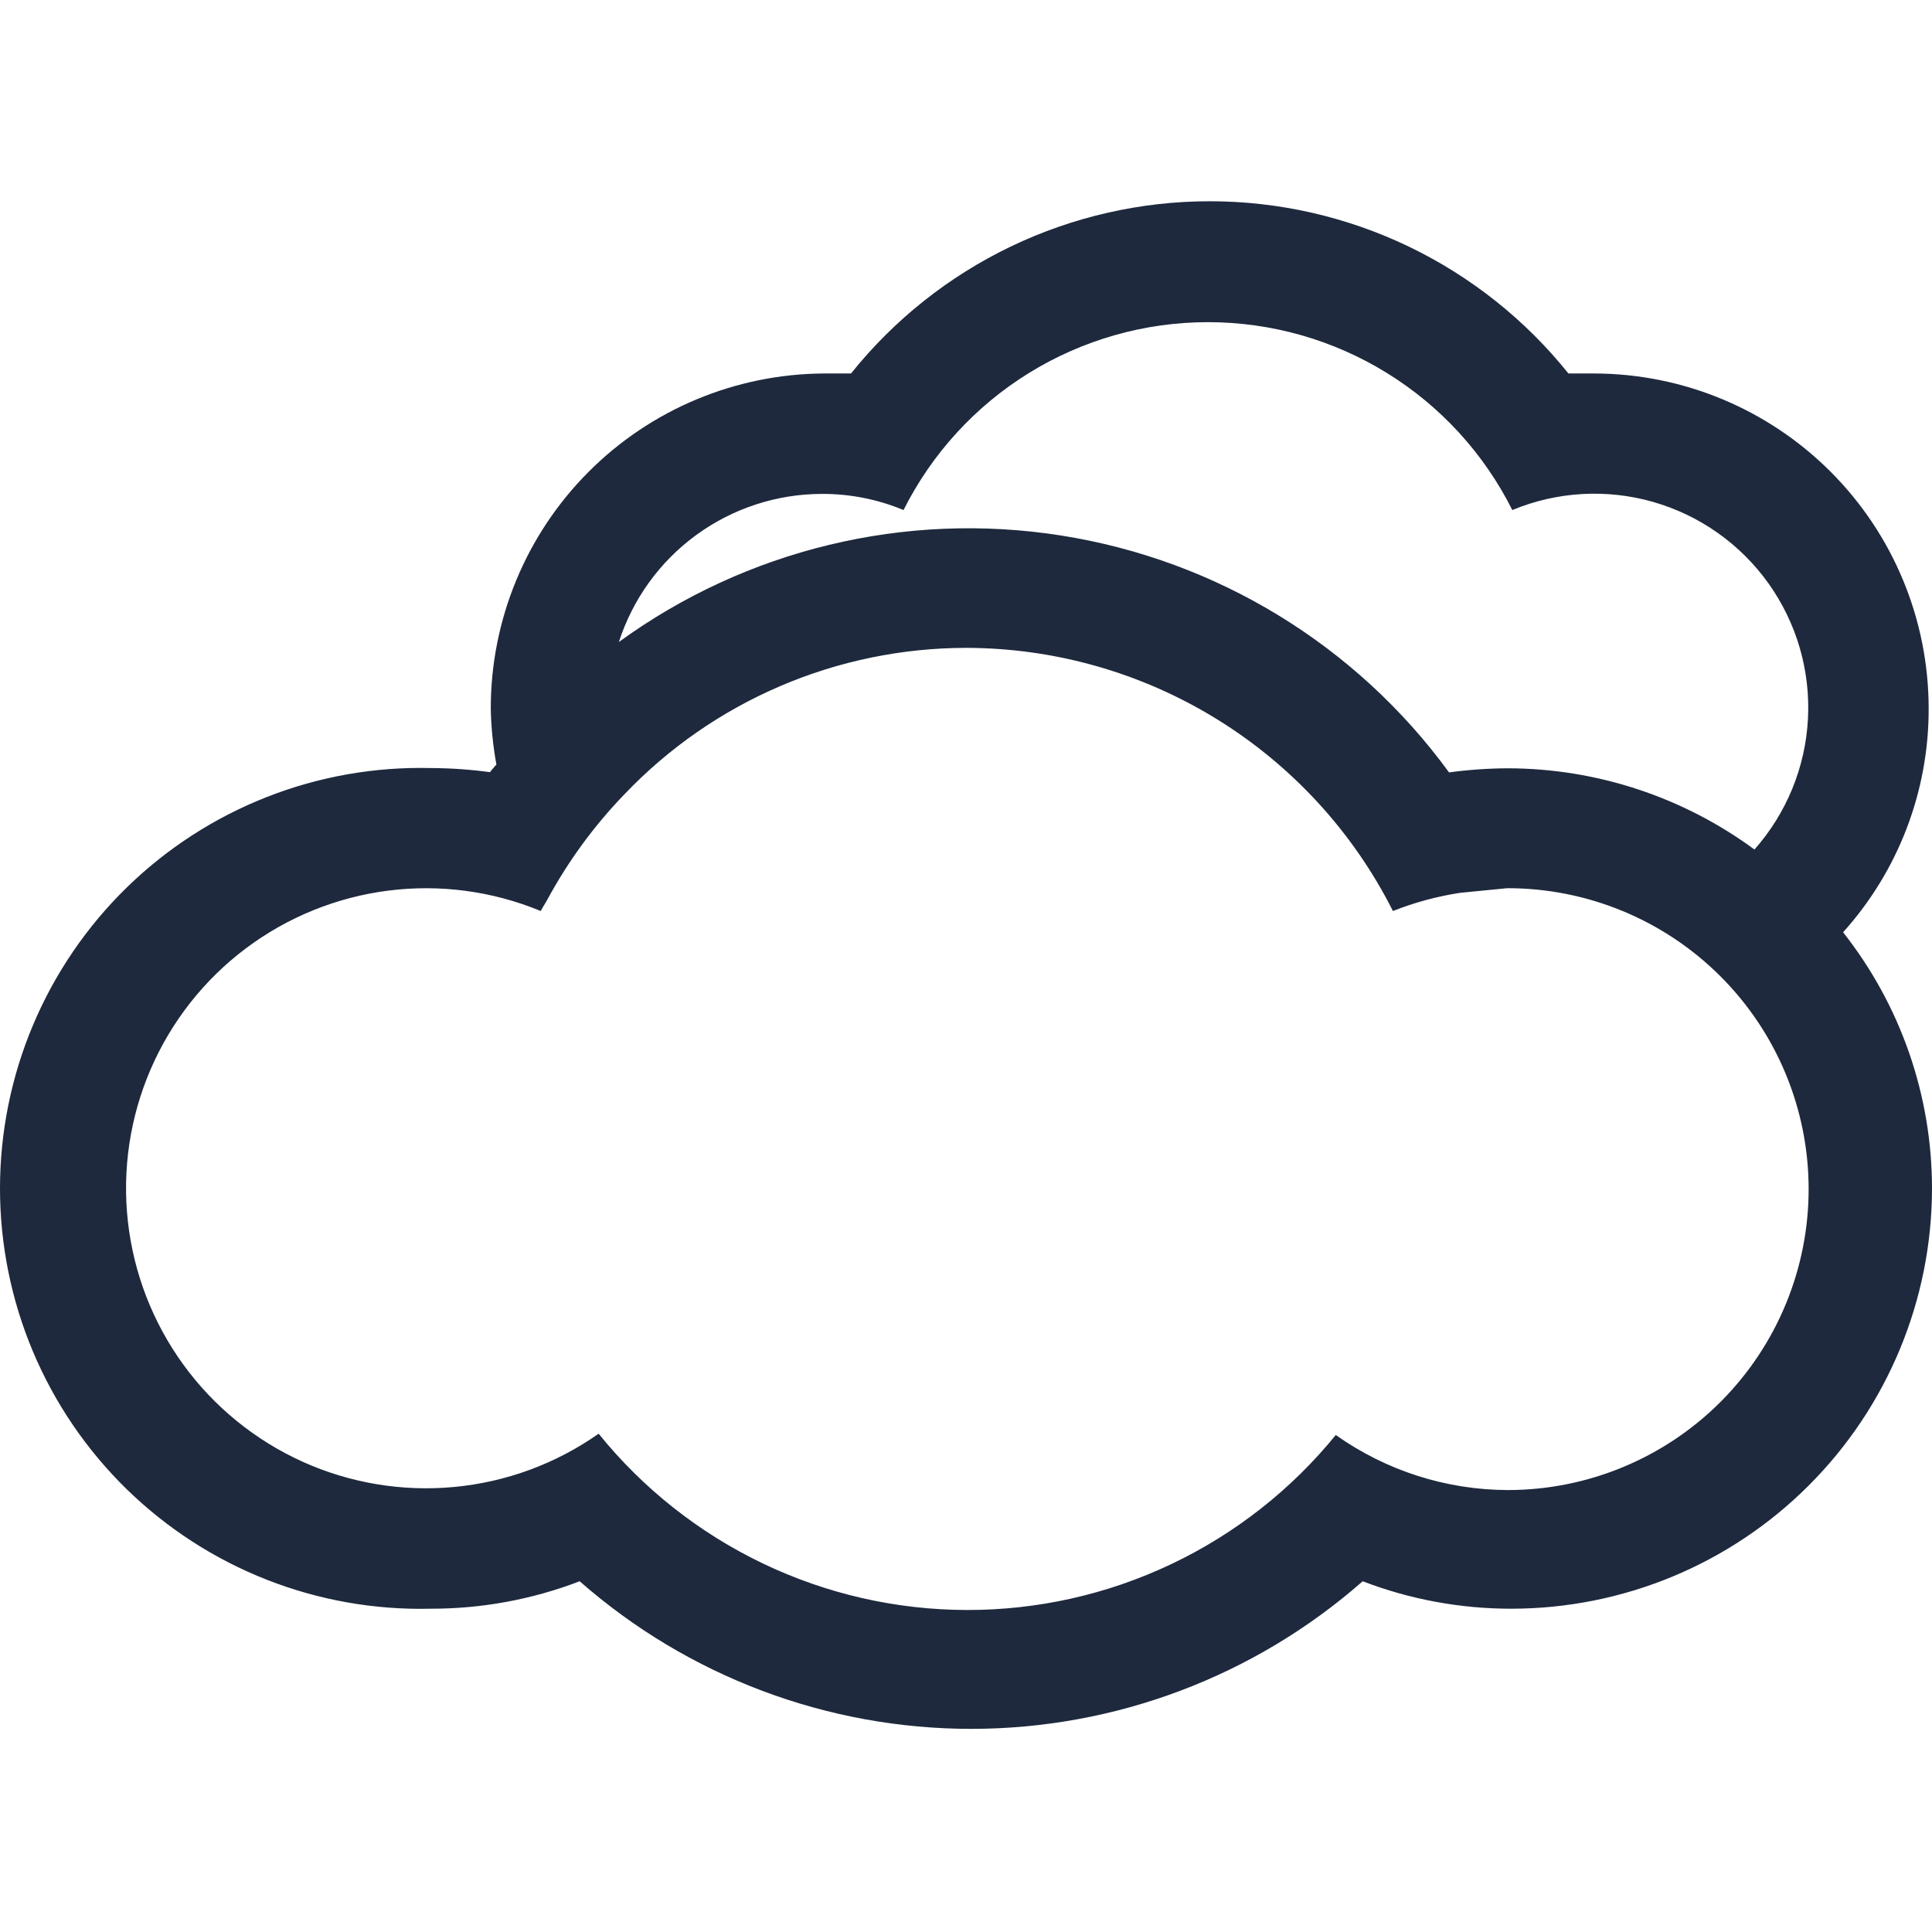 <svg width="48" height="48" viewBox="0 0 48 48" fill="none" xmlns="http://www.w3.org/2000/svg">
<path d="M47.917 17.593C47.914 15.389 47.037 13.276 45.479 11.718C43.92 10.159 41.808 9.282 39.604 9.279C39.381 9.279 39.158 9.279 38.967 9.279C37.897 7.944 36.541 6.866 34.998 6.125C33.456 5.385 31.767 5 30.055 5C28.344 5 26.655 5.385 25.112 6.125C23.57 6.866 22.213 7.944 21.143 9.279C20.921 9.279 20.698 9.279 20.469 9.279C18.271 9.291 16.167 10.172 14.617 11.729C13.066 13.287 12.195 15.395 12.193 17.593C12.201 18.062 12.248 18.531 12.333 18.993C12.283 19.057 12.219 19.12 12.174 19.184C11.687 19.118 11.196 19.084 10.704 19.082C9.311 19.048 7.925 19.292 6.628 19.802C5.331 20.311 4.149 21.075 3.151 22.048C2.154 23.021 1.361 24.184 0.82 25.468C0.279 26.752 0 28.131 0 29.525C0 30.918 0.279 32.298 0.82 33.582C1.361 34.866 2.154 36.029 3.151 37.002C4.149 37.975 5.331 38.739 6.628 39.248C7.925 39.757 9.311 40.002 10.704 39.968C11.968 39.97 13.222 39.739 14.402 39.286C17.092 41.649 20.549 42.953 24.129 42.953C27.709 42.953 31.166 41.649 33.856 39.286C35.036 39.739 36.29 39.97 37.554 39.968C40.323 39.966 42.978 38.866 44.936 36.908C46.895 34.951 47.997 32.297 48 29.528C48 27.218 47.222 24.976 45.791 23.162C47.167 21.634 47.925 19.649 47.917 17.593ZM37.471 37.02C35.936 37.018 34.44 36.54 33.187 35.652C32.08 37.013 30.682 38.11 29.096 38.862C27.511 39.614 25.778 40.003 24.023 40C22.268 39.997 20.536 39.602 18.953 38.844C17.37 38.086 15.976 36.985 14.873 35.62C13.814 36.365 12.579 36.821 11.289 36.943C10 37.065 8.701 36.85 7.52 36.317C6.34 35.784 5.318 34.953 4.557 33.906C3.795 32.858 3.32 31.63 3.177 30.343C3.034 29.056 3.23 27.754 3.743 26.565C4.257 25.376 5.072 24.341 6.107 23.563C7.143 22.785 8.363 22.29 9.648 22.127C10.933 21.964 12.238 22.139 13.435 22.634C13.486 22.532 13.549 22.443 13.6 22.348C14.116 21.395 14.758 20.517 15.51 19.738C16.605 18.588 17.923 17.672 19.382 17.047C20.842 16.421 22.413 16.098 24.002 16.096C26.201 16.099 28.357 16.711 30.229 17.865C32.101 19.019 33.617 20.67 34.607 22.634C35.144 22.421 35.703 22.27 36.275 22.182L37.446 22.067C39.429 22.064 41.332 22.849 42.736 24.248C44.141 25.648 44.932 27.548 44.935 29.531C44.938 31.514 44.154 33.417 42.754 34.822C41.355 36.226 39.454 37.017 37.471 37.02ZM43.589 21.106C41.816 19.801 39.673 19.094 37.471 19.088C36.979 19.09 36.488 19.124 36.001 19.19C33.694 16.028 30.226 13.911 26.359 13.304C22.492 12.696 18.542 13.648 15.376 15.95C15.72 14.883 16.393 13.952 17.299 13.291C18.205 12.63 19.297 12.273 20.418 12.271C21.115 12.268 21.805 12.404 22.448 12.672C23.152 11.269 24.232 10.089 25.567 9.265C26.903 8.441 28.441 8.004 30.011 8.004C31.58 8.004 33.119 8.441 34.454 9.265C35.79 10.089 36.87 11.269 37.573 12.672C38.684 12.211 39.918 12.14 41.074 12.471C42.23 12.803 43.24 13.516 43.938 14.495C44.636 15.474 44.982 16.661 44.918 17.862C44.855 19.062 44.386 20.206 43.589 21.106Z" fill="#1E293D"/>
</svg>
